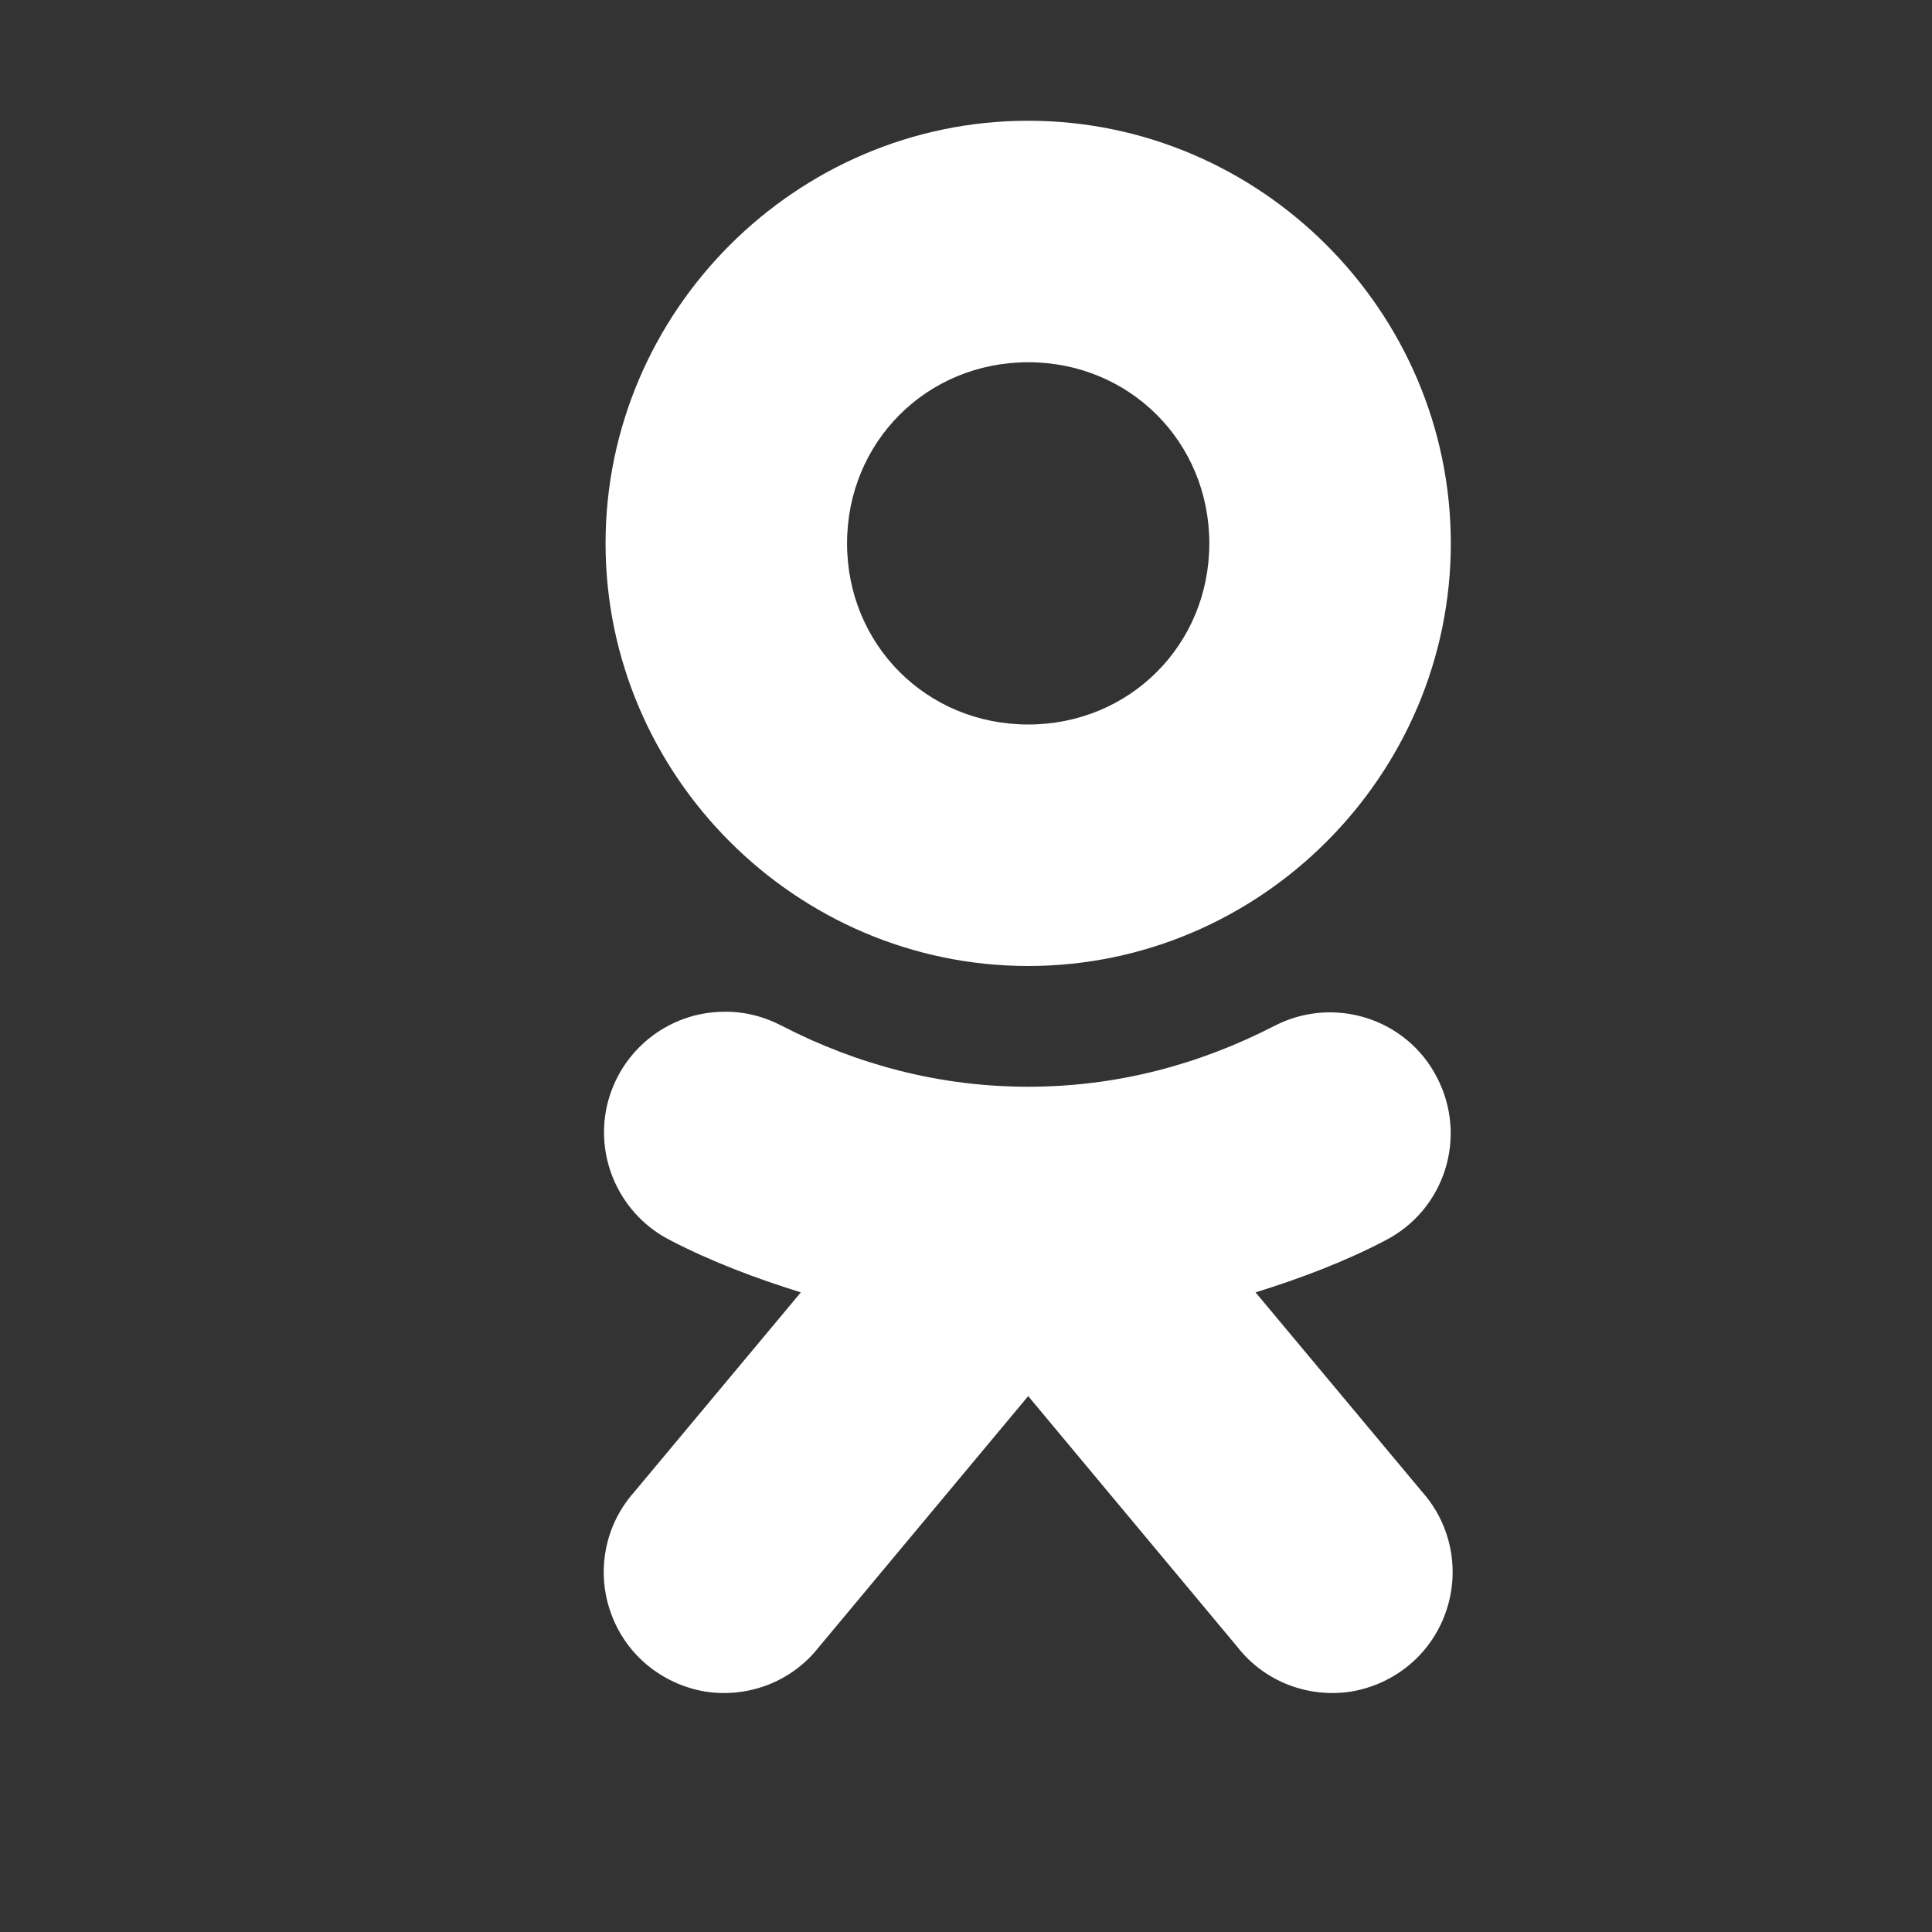 <svg width="16" height="16" viewBox="0 0 16 16" fill="none" xmlns="http://www.w3.org/2000/svg">
<rect x="0" y="0" width="16" height="16" fill="#333333" stroke="none"/>
<path d="M8.515 1C6.593 1 5.015 2.578 5.015 4.5C5.015 6.422 6.593 8 8.515 8C10.437 8 12.015 6.422 12.015 4.5C12.015 2.578 10.437 1 8.515 1ZM8.515 3C9.355 3 10.015 3.66 10.015 4.5C10.015 5.34 9.355 6 8.515 6C7.675 6 7.015 5.34 7.015 4.5C7.015 3.66 7.675 3 8.515 3ZM5.992 8.379C5.531 8.383 5.132 8.703 5.027 9.156C4.925 9.605 5.144 10.066 5.554 10.273C5.894 10.449 6.257 10.586 6.632 10.703L5.25 12.359C5.007 12.633 4.937 13.016 5.058 13.355C5.179 13.699 5.476 13.945 5.835 14.008C6.195 14.066 6.558 13.926 6.781 13.641L8.515 11.562L10.249 13.641C10.472 13.926 10.835 14.066 11.195 14.008C11.554 13.945 11.851 13.699 11.972 13.355C12.093 13.016 12.023 12.633 11.781 12.359L10.398 10.703C10.773 10.586 11.136 10.449 11.472 10.273C11.964 10.02 12.156 9.418 11.902 8.926C11.652 8.434 11.046 8.242 10.554 8.496C9.933 8.816 9.249 9 8.515 9C7.781 9 7.097 8.816 6.476 8.496C6.328 8.418 6.16 8.375 5.992 8.379Z" fill="white"/>
</svg>
